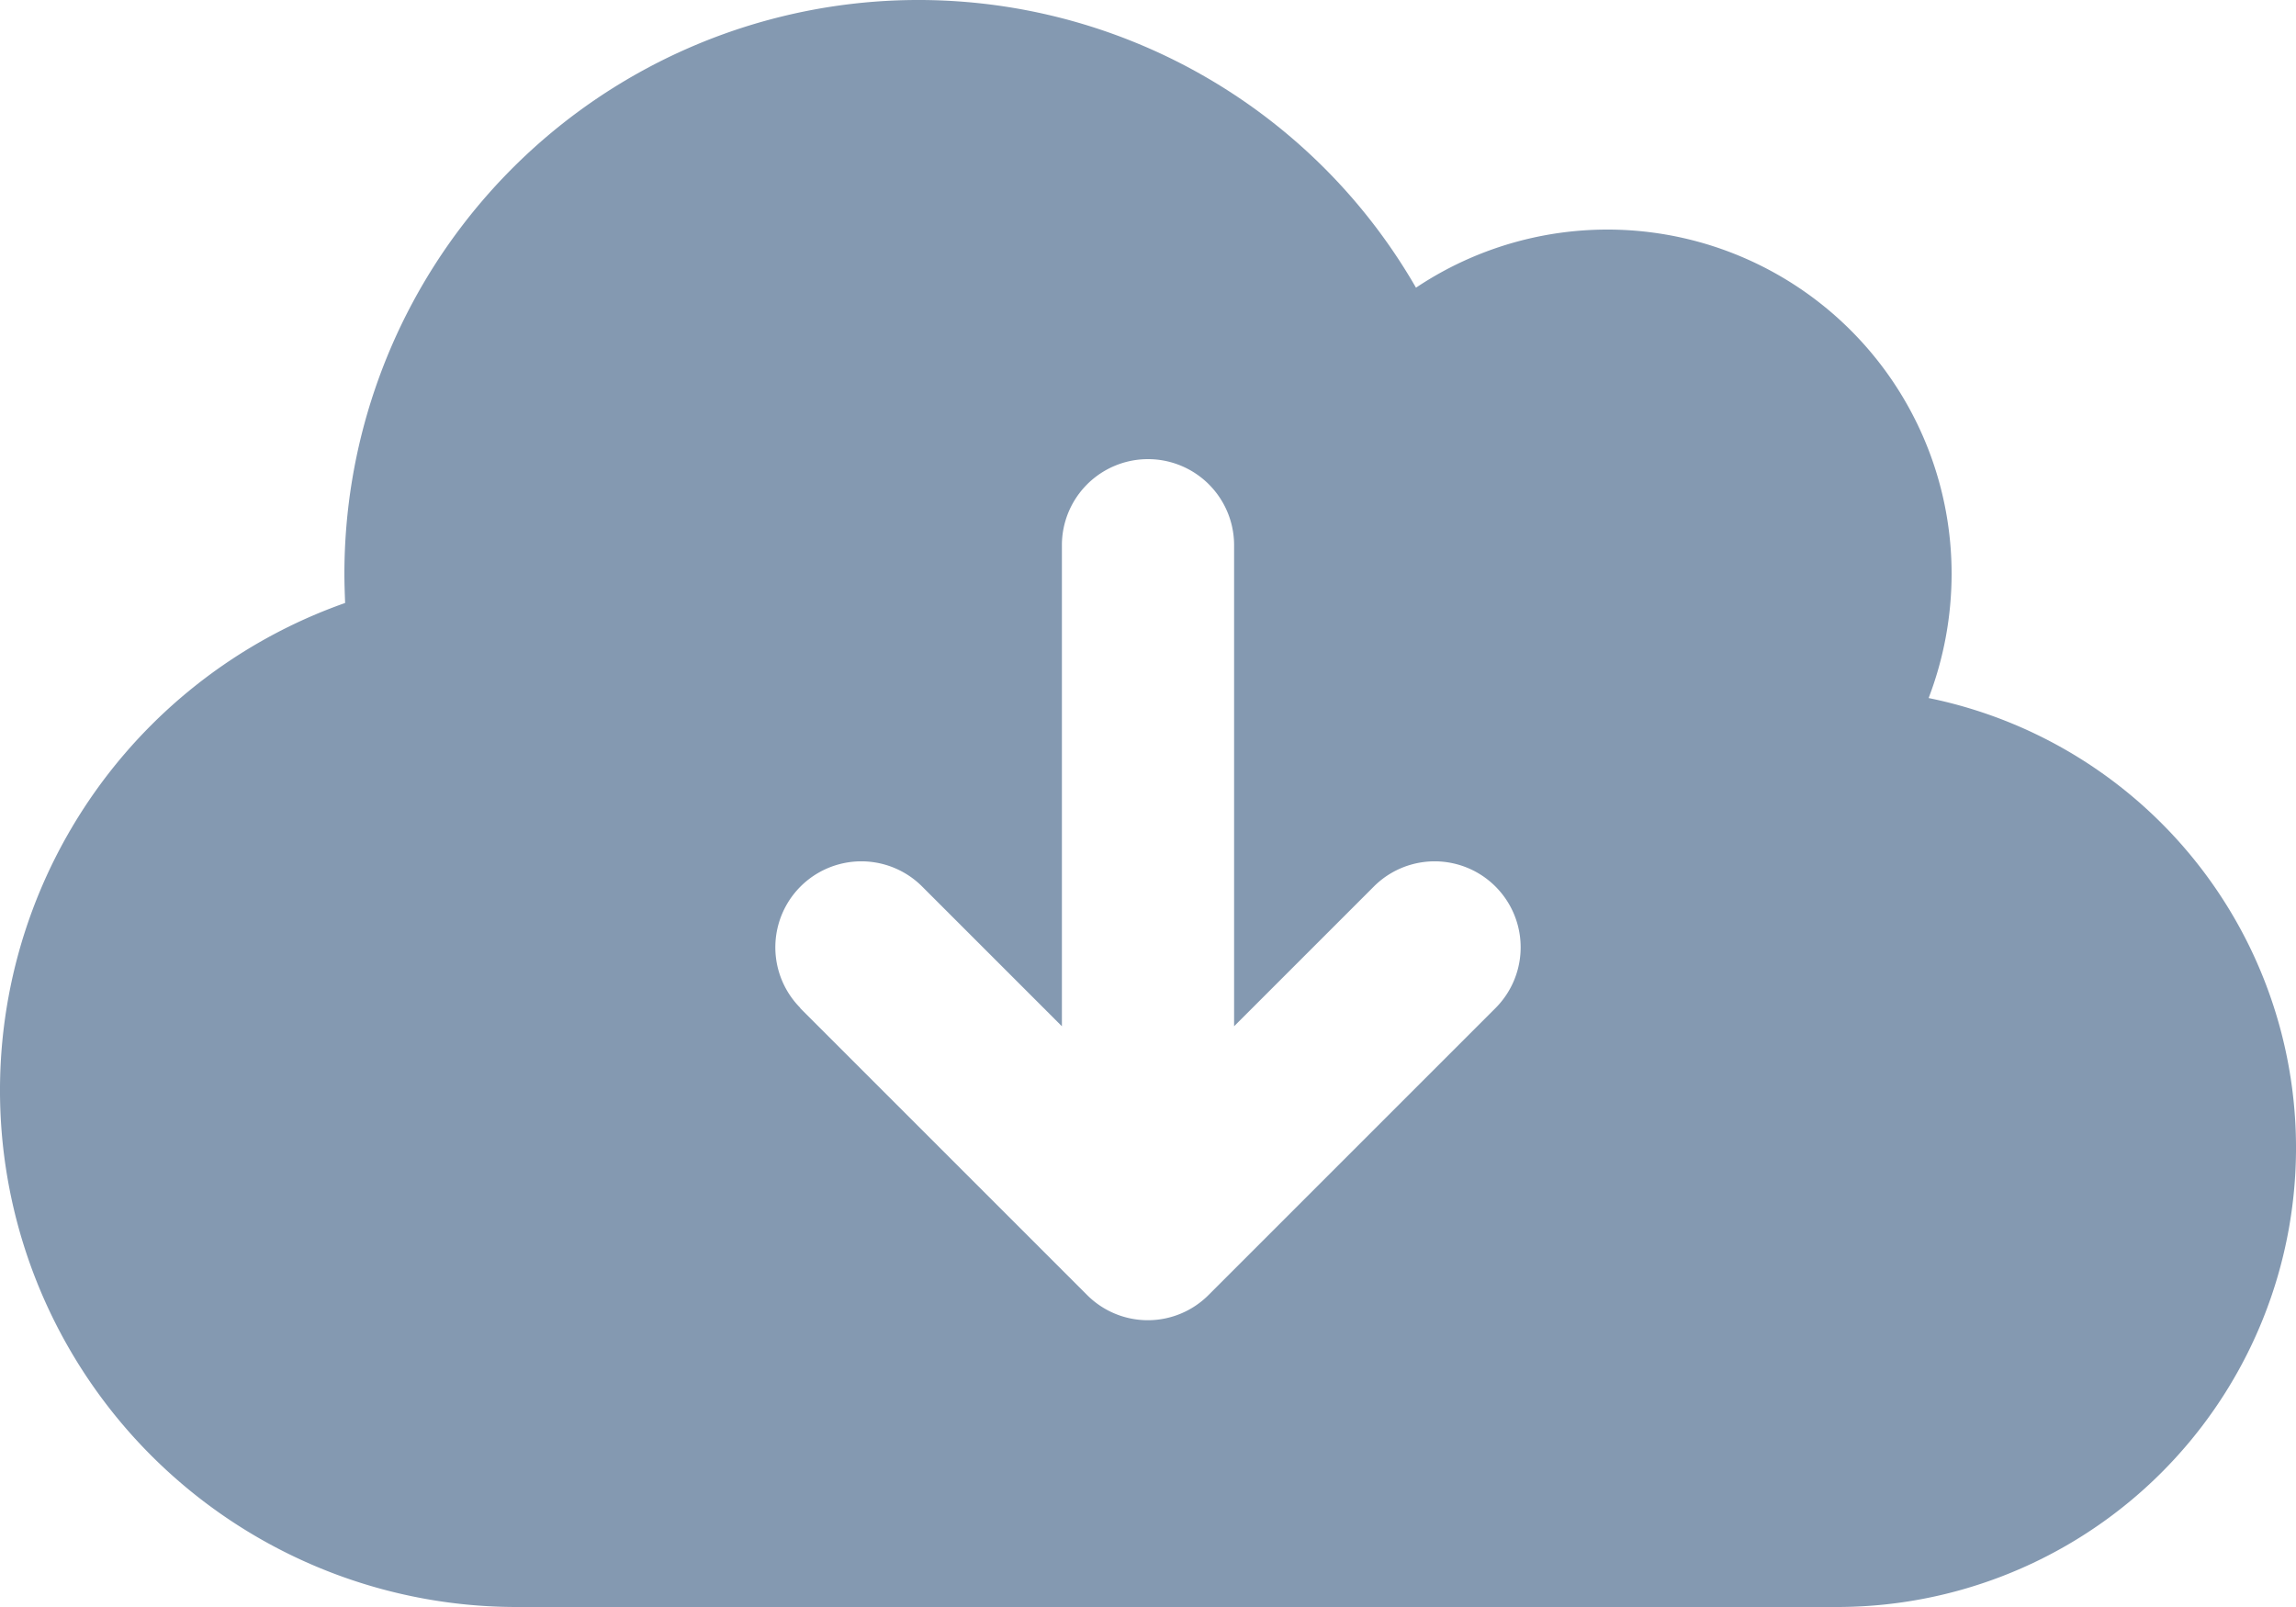 <svg xmlns="http://www.w3.org/2000/svg" width="640" height="448" viewBox="0 0 640 448"><path d="M144,480A144.038,144.038,0,0,1,96.2,200.1c-.1-2.7-.2-5.4-.2-8.1a160.013,160.013,0,0,1,298.7-79.8A95.949,95.949,0,0,1,544,192a97.072,97.072,0,0,1-6.4,34.6A127.992,127.992,0,0,1,512,480Zm79-167,80,80a23.9,23.9,0,0,0,33.9,0l80-80A23.971,23.971,0,0,0,383,279.1l-39,39V184a24,24,0,0,0-48,0V318.1l-39-39A23.971,23.971,0,0,0,223.1,313Z" transform="translate(0 -32)" fill="#8499b1"/></svg>